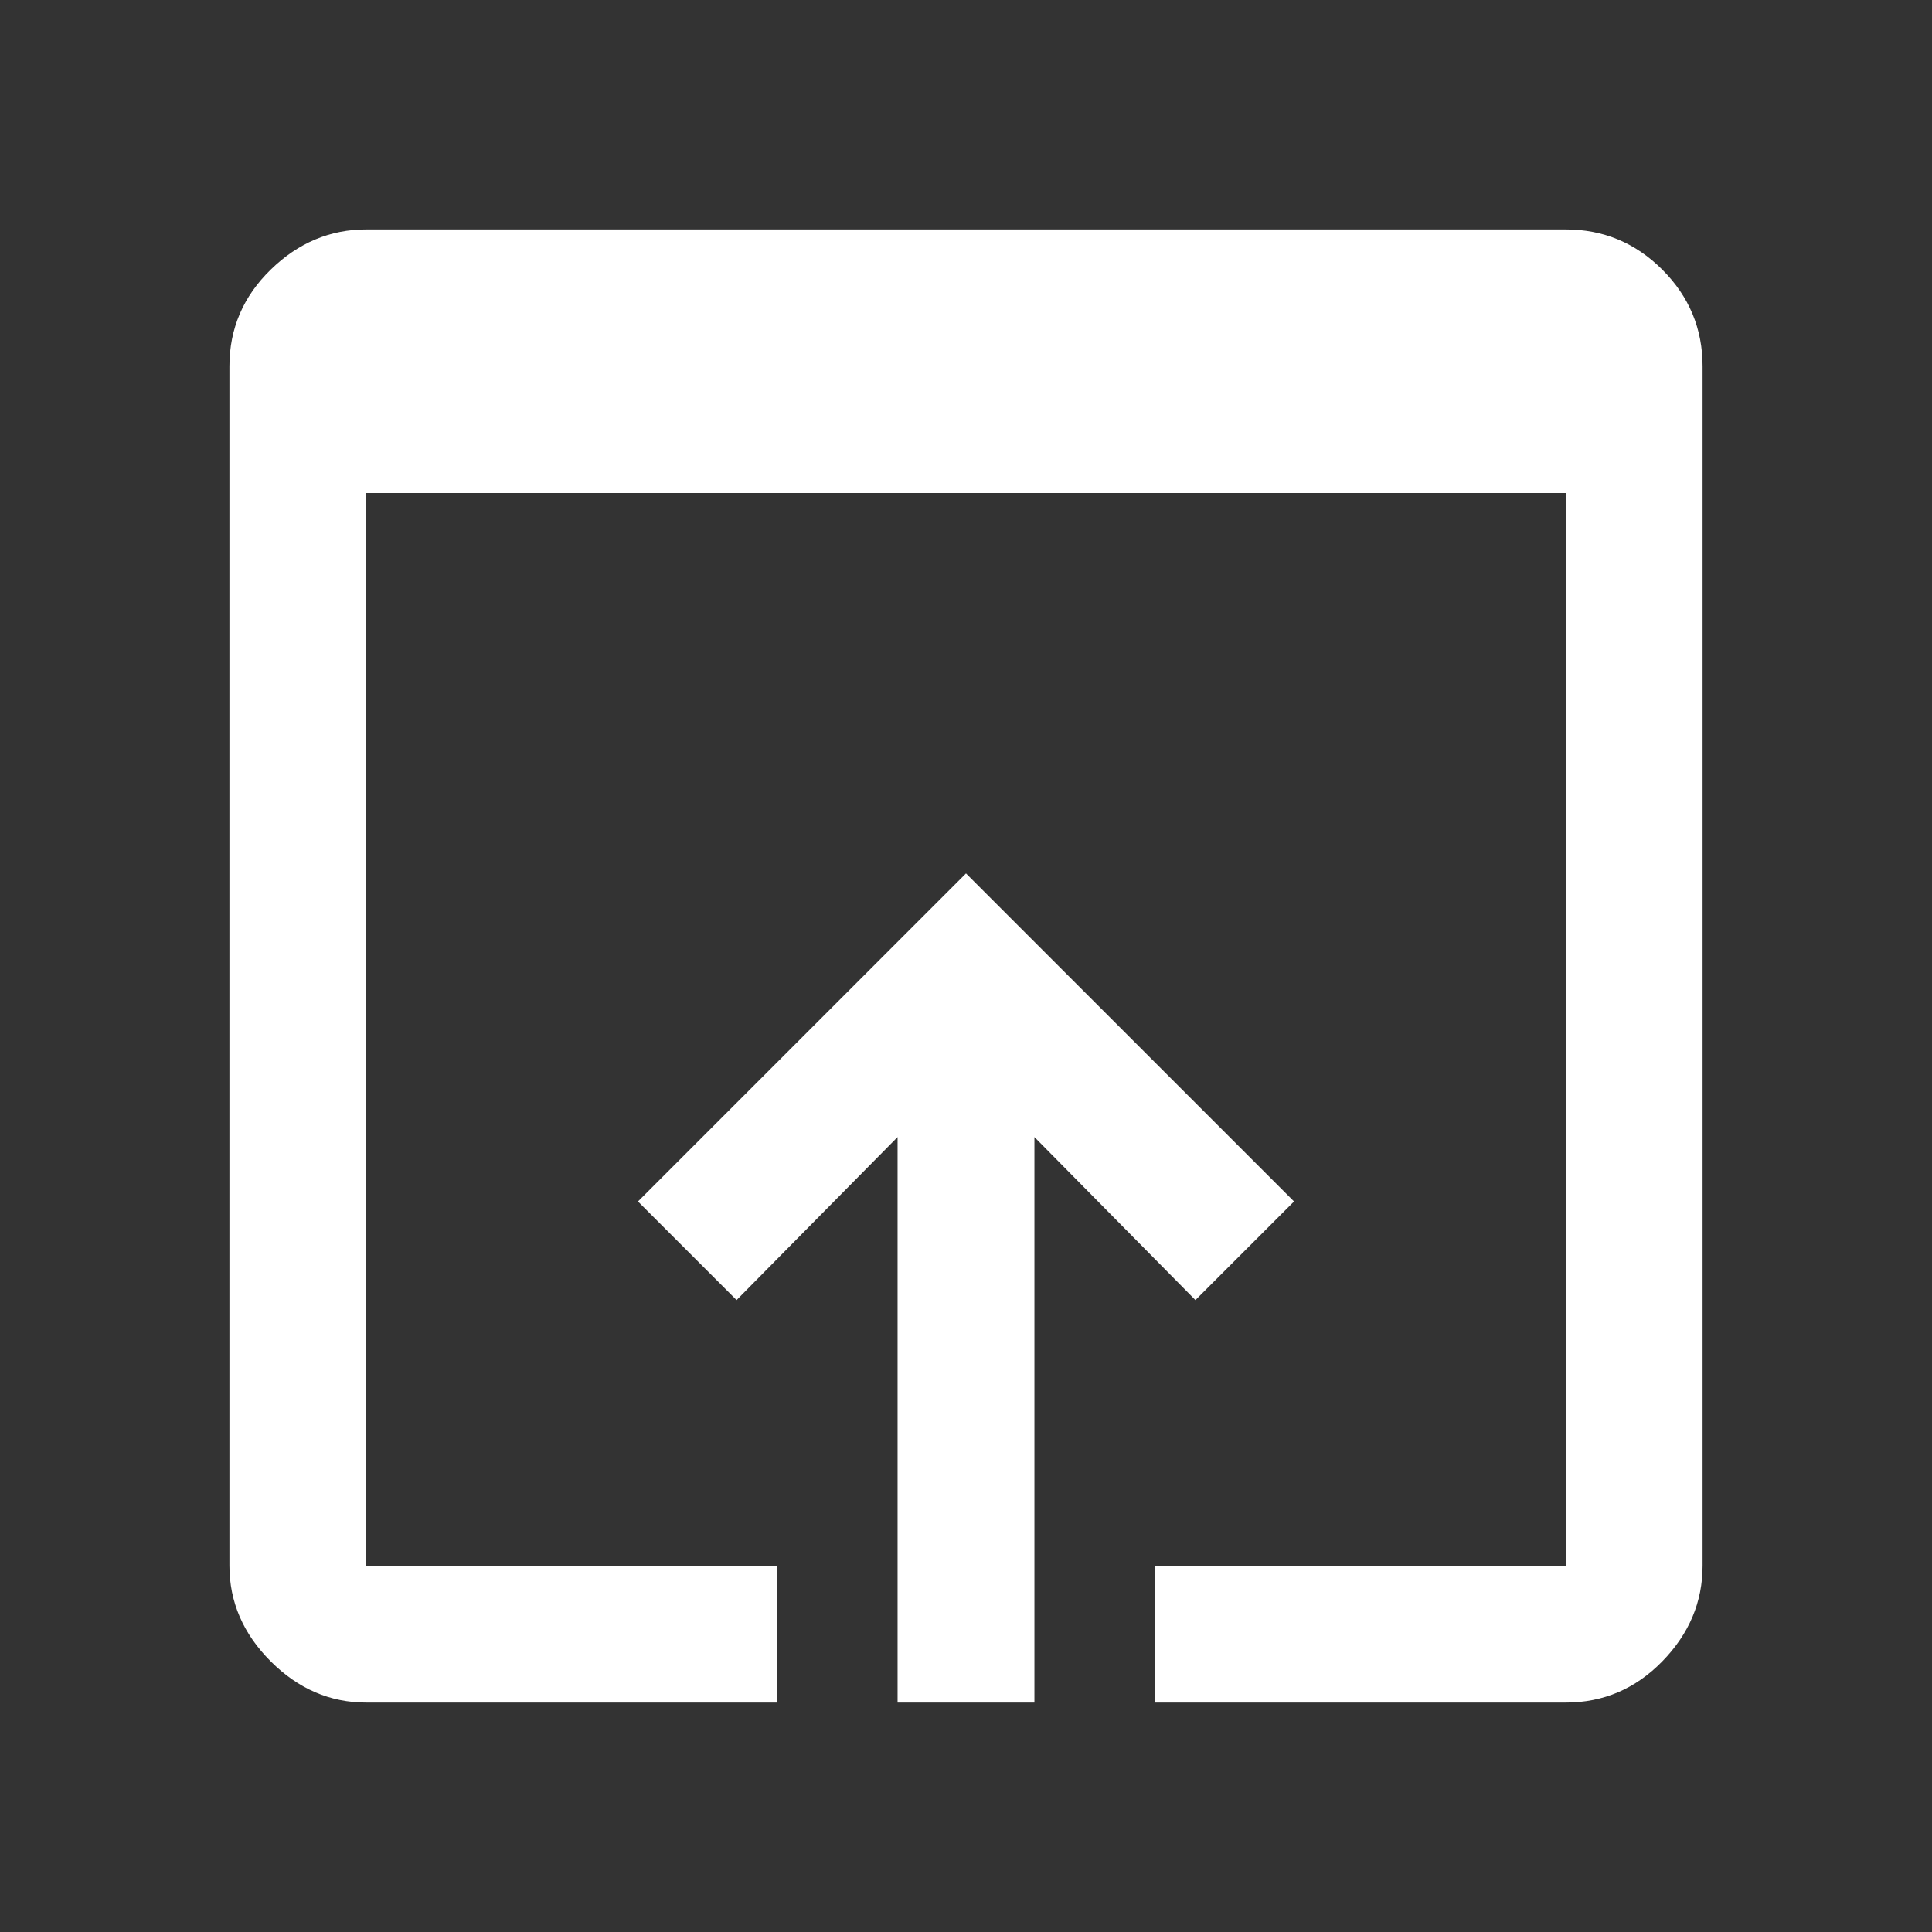 <svg xmlns="http://www.w3.org/2000/svg" height="48" width="48"><rect width="100%" height="100%" fill="#333333" stroke="none"/><path fill="#FFFFFF" d="M22.3 42.3V28.25L18.3 32.3L15.85 29.85L24 21.7L32.15 29.85L29.7 32.3L25.7 28.25V42.3ZM28.7 38.9H38.9Q38.9 38.9 38.9 38.9Q38.9 38.9 38.9 38.9V12.25H9.1V38.9Q9.1 38.9 9.1 38.9Q9.1 38.9 9.1 38.9H19.3V42.3H9.1Q7.75 42.3 6.725 41.275Q5.7 40.25 5.7 38.9V9.1Q5.7 7.7 6.725 6.7Q7.75 5.7 9.1 5.7H38.9Q40.3 5.7 41.3 6.7Q42.3 7.7 42.3 9.1V38.9Q42.3 40.25 41.3 41.275Q40.3 42.3 38.9 42.3H28.7Z"/></svg>